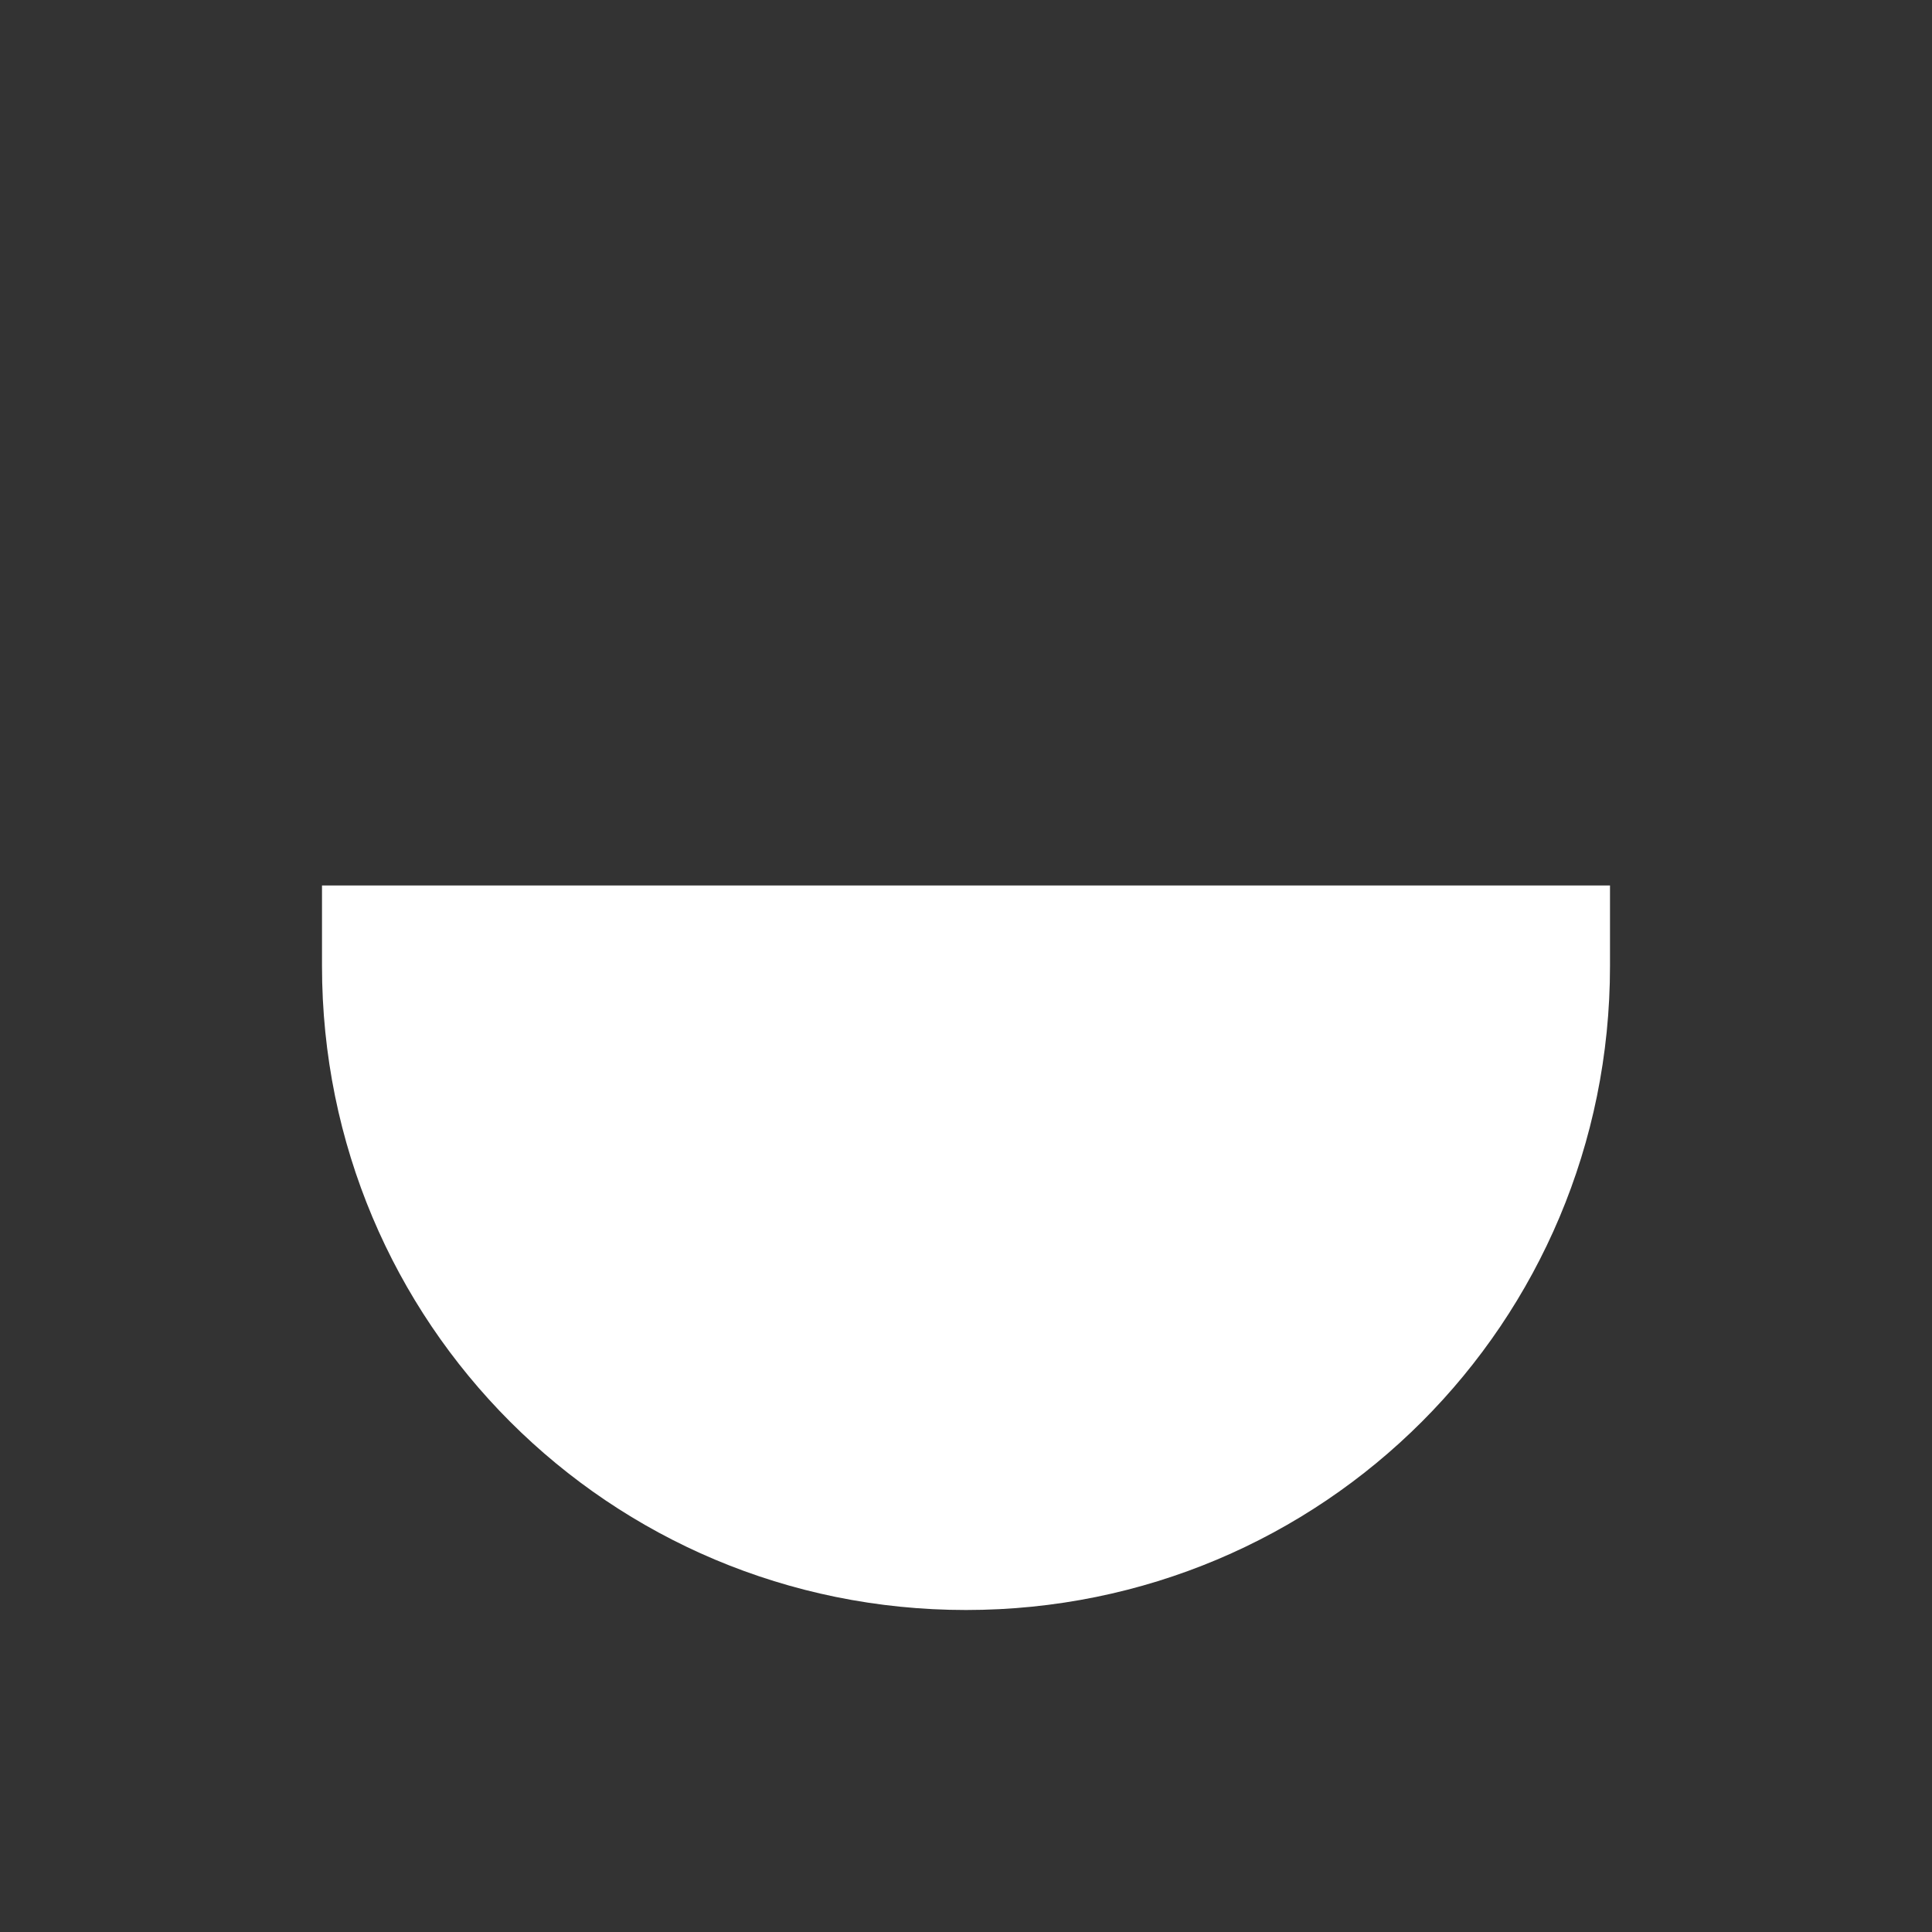 <svg viewBox="0 0 24 24" xmlns="http://www.w3.org/2000/svg"><rect x="0" y="0" width="24" height="24" fill="#333333" stroke="none"/><path transform="matrix(0 -1 -1 0 24 24)" d="m12 4c-4.432 0-8 3.568-8 8s3.568 8 8 8h1v-16z" fill="#fff"/></svg>
